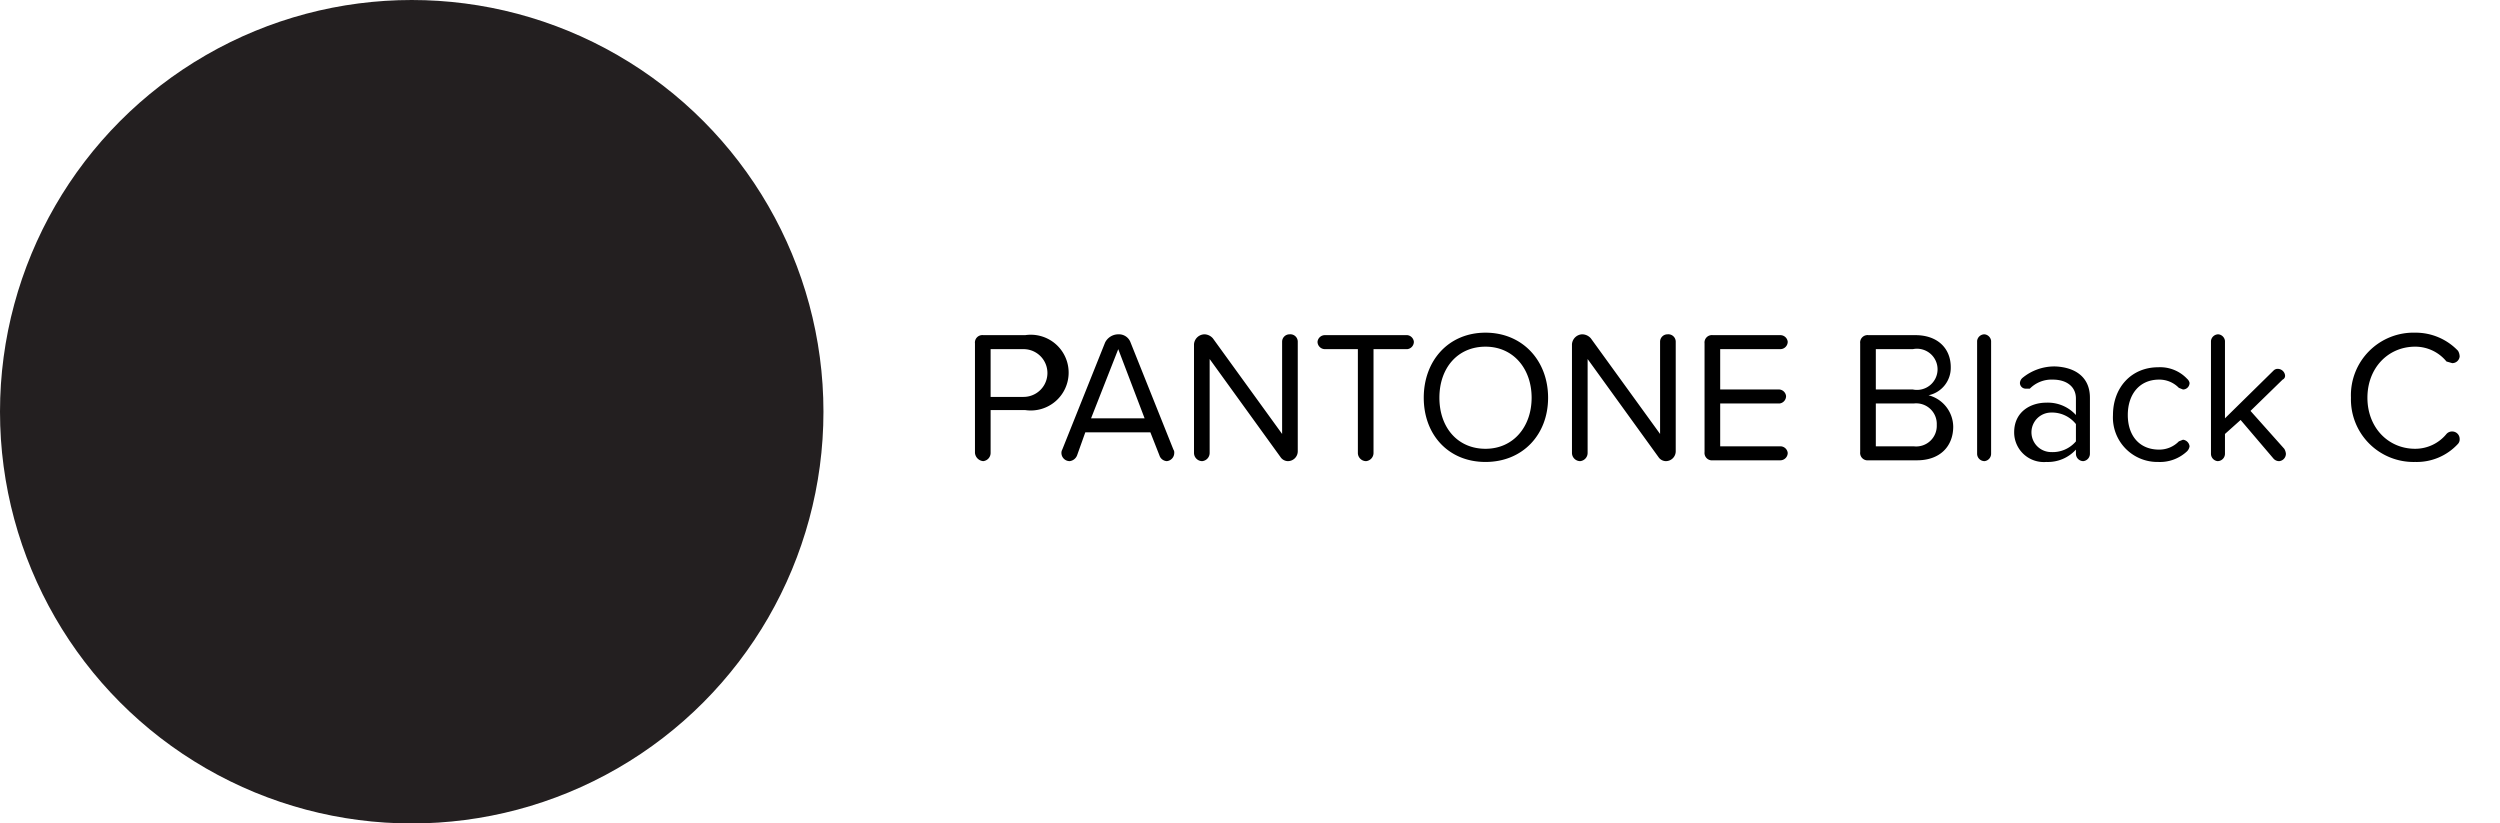 <svg xmlns="http://www.w3.org/2000/svg" width="303.6" height="100" viewBox="0 0 303.6 100"><circle cx="50" cy="50" r="50" fill="#231f20"/><path d="M118.4 55V41.7a.9.9 0 0 1 1-1h5.1a4.6 4.6 0 1 1 0 9.1h-4.2V55a1 1 0 0 1-.9 1 1.1 1.1 0 0 1-1-1zm5.9-12.6h-4v5.8h4a2.9 2.9 0 1 0 0-5.8zM142.6 55a1 1 0 0 1-.9 1 1 1 0 0 1-.9-.7l-1.1-2.8h-7.9l-1 2.8a1.1 1.1 0 0 1-.9.7 1 1 0 0 1-1-1 .8.8 0 0 1 .1-.4l5.2-13a1.8 1.8 0 0 1 1.6-1 1.5 1.5 0 0 1 1.5 1l5.2 13a.6.6 0 0 1 .1.4zm-3.6-4.2l-3.2-8.4-3.3 8.4zm16.5 4.7l-8.6-11.9V55a1 1 0 0 1-.9 1 1 1 0 0 1-1-1V41.8a1.3 1.3 0 0 1 1.3-1.2 1.4 1.4 0 0 1 1 .5l8.4 11.6V41.5a.9.9 0 0 1 .9-.9.9.9 0 0 1 1 .9v13.3a1.2 1.2 0 0 1-1.2 1.2 1.1 1.1 0 0 1-.9-.5zm9.4-.5V42.4h-4a.9.9 0 0 1-.9-.9.9.9 0 0 1 .9-.8h10a.9.9 0 0 1 .8.8.9.9 0 0 1-.8.9h-4.1V55a1 1 0 0 1-.9 1 1 1 0 0 1-1-1zm15.5-14.6c4.5 0 7.6 3.4 7.6 7.9s-3.1 7.8-7.6 7.8-7.5-3.3-7.5-7.8 3-7.9 7.5-7.9zm0 1.7c-3.4 0-5.6 2.6-5.6 6.2s2.2 6.2 5.6 6.2 5.6-2.7 5.6-6.2-2.2-6.2-5.6-6.2zm21 13.4l-8.6-11.9V55a1 1 0 0 1-.9 1 1 1 0 0 1-1-1V41.8a1.3 1.3 0 0 1 1.2-1.2 1.4 1.4 0 0 1 1.1.5l8.4 11.6V41.5a.9.9 0 0 1 .9-.9.9.9 0 0 1 1 .9v13.3a1.2 1.2 0 0 1-1.2 1.2 1.1 1.1 0 0 1-.9-.5zm5.6-.6V41.7a.9.9 0 0 1 1-1h8.2a.9.9 0 0 1 .9.8.9.9 0 0 1-.9.9h-7.3v4.9h7.2a.9.9 0 0 1 .8.8.9.9 0 0 1-.8.9h-7.2v5.2h7.3a.9.9 0 0 1 .9.8.9.9 0 0 1-.9.9H208a.9.9 0 0 1-1-1zm18.9 0V41.7a.9.9 0 0 1 1-1h5.7c2.7 0 4.3 1.6 4.3 3.9a3.4 3.4 0 0 1-2.7 3.4 4 4 0 0 1 3 3.8c0 2.4-1.6 4.1-4.4 4.1h-5.9a.9.9 0 0 1-1-1zm6.4-7.6a2.5 2.5 0 1 0 0-4.9h-4.5v4.9zm.1 6.9a2.5 2.5 0 0 0 2.8-2.6 2.5 2.5 0 0 0-2.8-2.6h-4.6v5.2zm7.7.9V41.4a.9.9 0 0 1 .9-.8.9.9 0 0 1 .8.8v13.7a.9.9 0 0 1-.8.9.9.9 0 0 1-.9-.9zm13.7-6.8v6.8a.9.9 0 0 1-.8.9.9.9 0 0 1-.9-.9v-.5a4.6 4.6 0 0 1-3.6 1.5 3.6 3.6 0 0 1-3.9-3.6c0-2.5 2-3.6 3.9-3.6a4.6 4.6 0 0 1 3.6 1.5v-2c0-1.5-1.2-2.3-2.8-2.3a3.7 3.7 0 0 0-2.8 1.1h-.5a.7.7 0 0 1-.7-.7.9.9 0 0 1 .3-.6 6.1 6.1 0 0 1 4-1.4c2.3.1 4.2 1.2 4.2 3.8zm-1.7 5.3v-2.1a3.7 3.7 0 0 0-3-1.4 2.4 2.4 0 1 0 0 4.8 3.7 3.7 0 0 0 3-1.3zm10-9a4.5 4.5 0 0 1 3.5 1.4.9.9 0 0 1 .3.5.8.8 0 0 1-.8.8l-.5-.2a3.3 3.3 0 0 0-2.4-1c-2.4 0-3.8 1.8-3.8 4.3s1.4 4.2 3.8 4.2a3.3 3.3 0 0 0 2.4-1l.5-.2a.9.9 0 0 1 .8.8 1.1 1.1 0 0 1-.3.6 4.8 4.8 0 0 1-3.5 1.3 5.4 5.4 0 0 1-5.5-5.7c0-3.3 2.2-5.8 5.5-5.8zm15.5 10.5a.9.9 0 0 1-.8.9.9.9 0 0 1-.7-.3l-4-4.7-1.9 1.7v2.4a.9.9 0 0 1-.9.9.9.9 0 0 1-.8-.9V41.4a.9.9 0 0 1 .9-.8.9.9 0 0 1 .8.8v9.4l5.9-5.8a.7.7 0 0 1 .6-.2.9.9 0 0 1 .8.8.5.5 0 0 1-.3.5l-3.9 3.8 4.1 4.6a1.4 1.4 0 0 1 .2.6zm7.9-6.8a7.6 7.6 0 0 1 7.8-7.9 7.1 7.1 0 0 1 5.2 2.2 1.4 1.4 0 0 1 .2.7.9.9 0 0 1-.9.8l-.7-.2a4.9 4.9 0 0 0-3.8-1.8c-3.3 0-5.8 2.6-5.8 6.2s2.5 6.2 5.8 6.2a4.9 4.9 0 0 0 3.8-1.8.9.9 0 0 1 .7-.3.9.9 0 0 1 .9.9.8.8 0 0 1-.2.6 6.8 6.8 0 0 1-5.2 2.2 7.6 7.6 0 0 1-7.8-7.8z"/></svg>